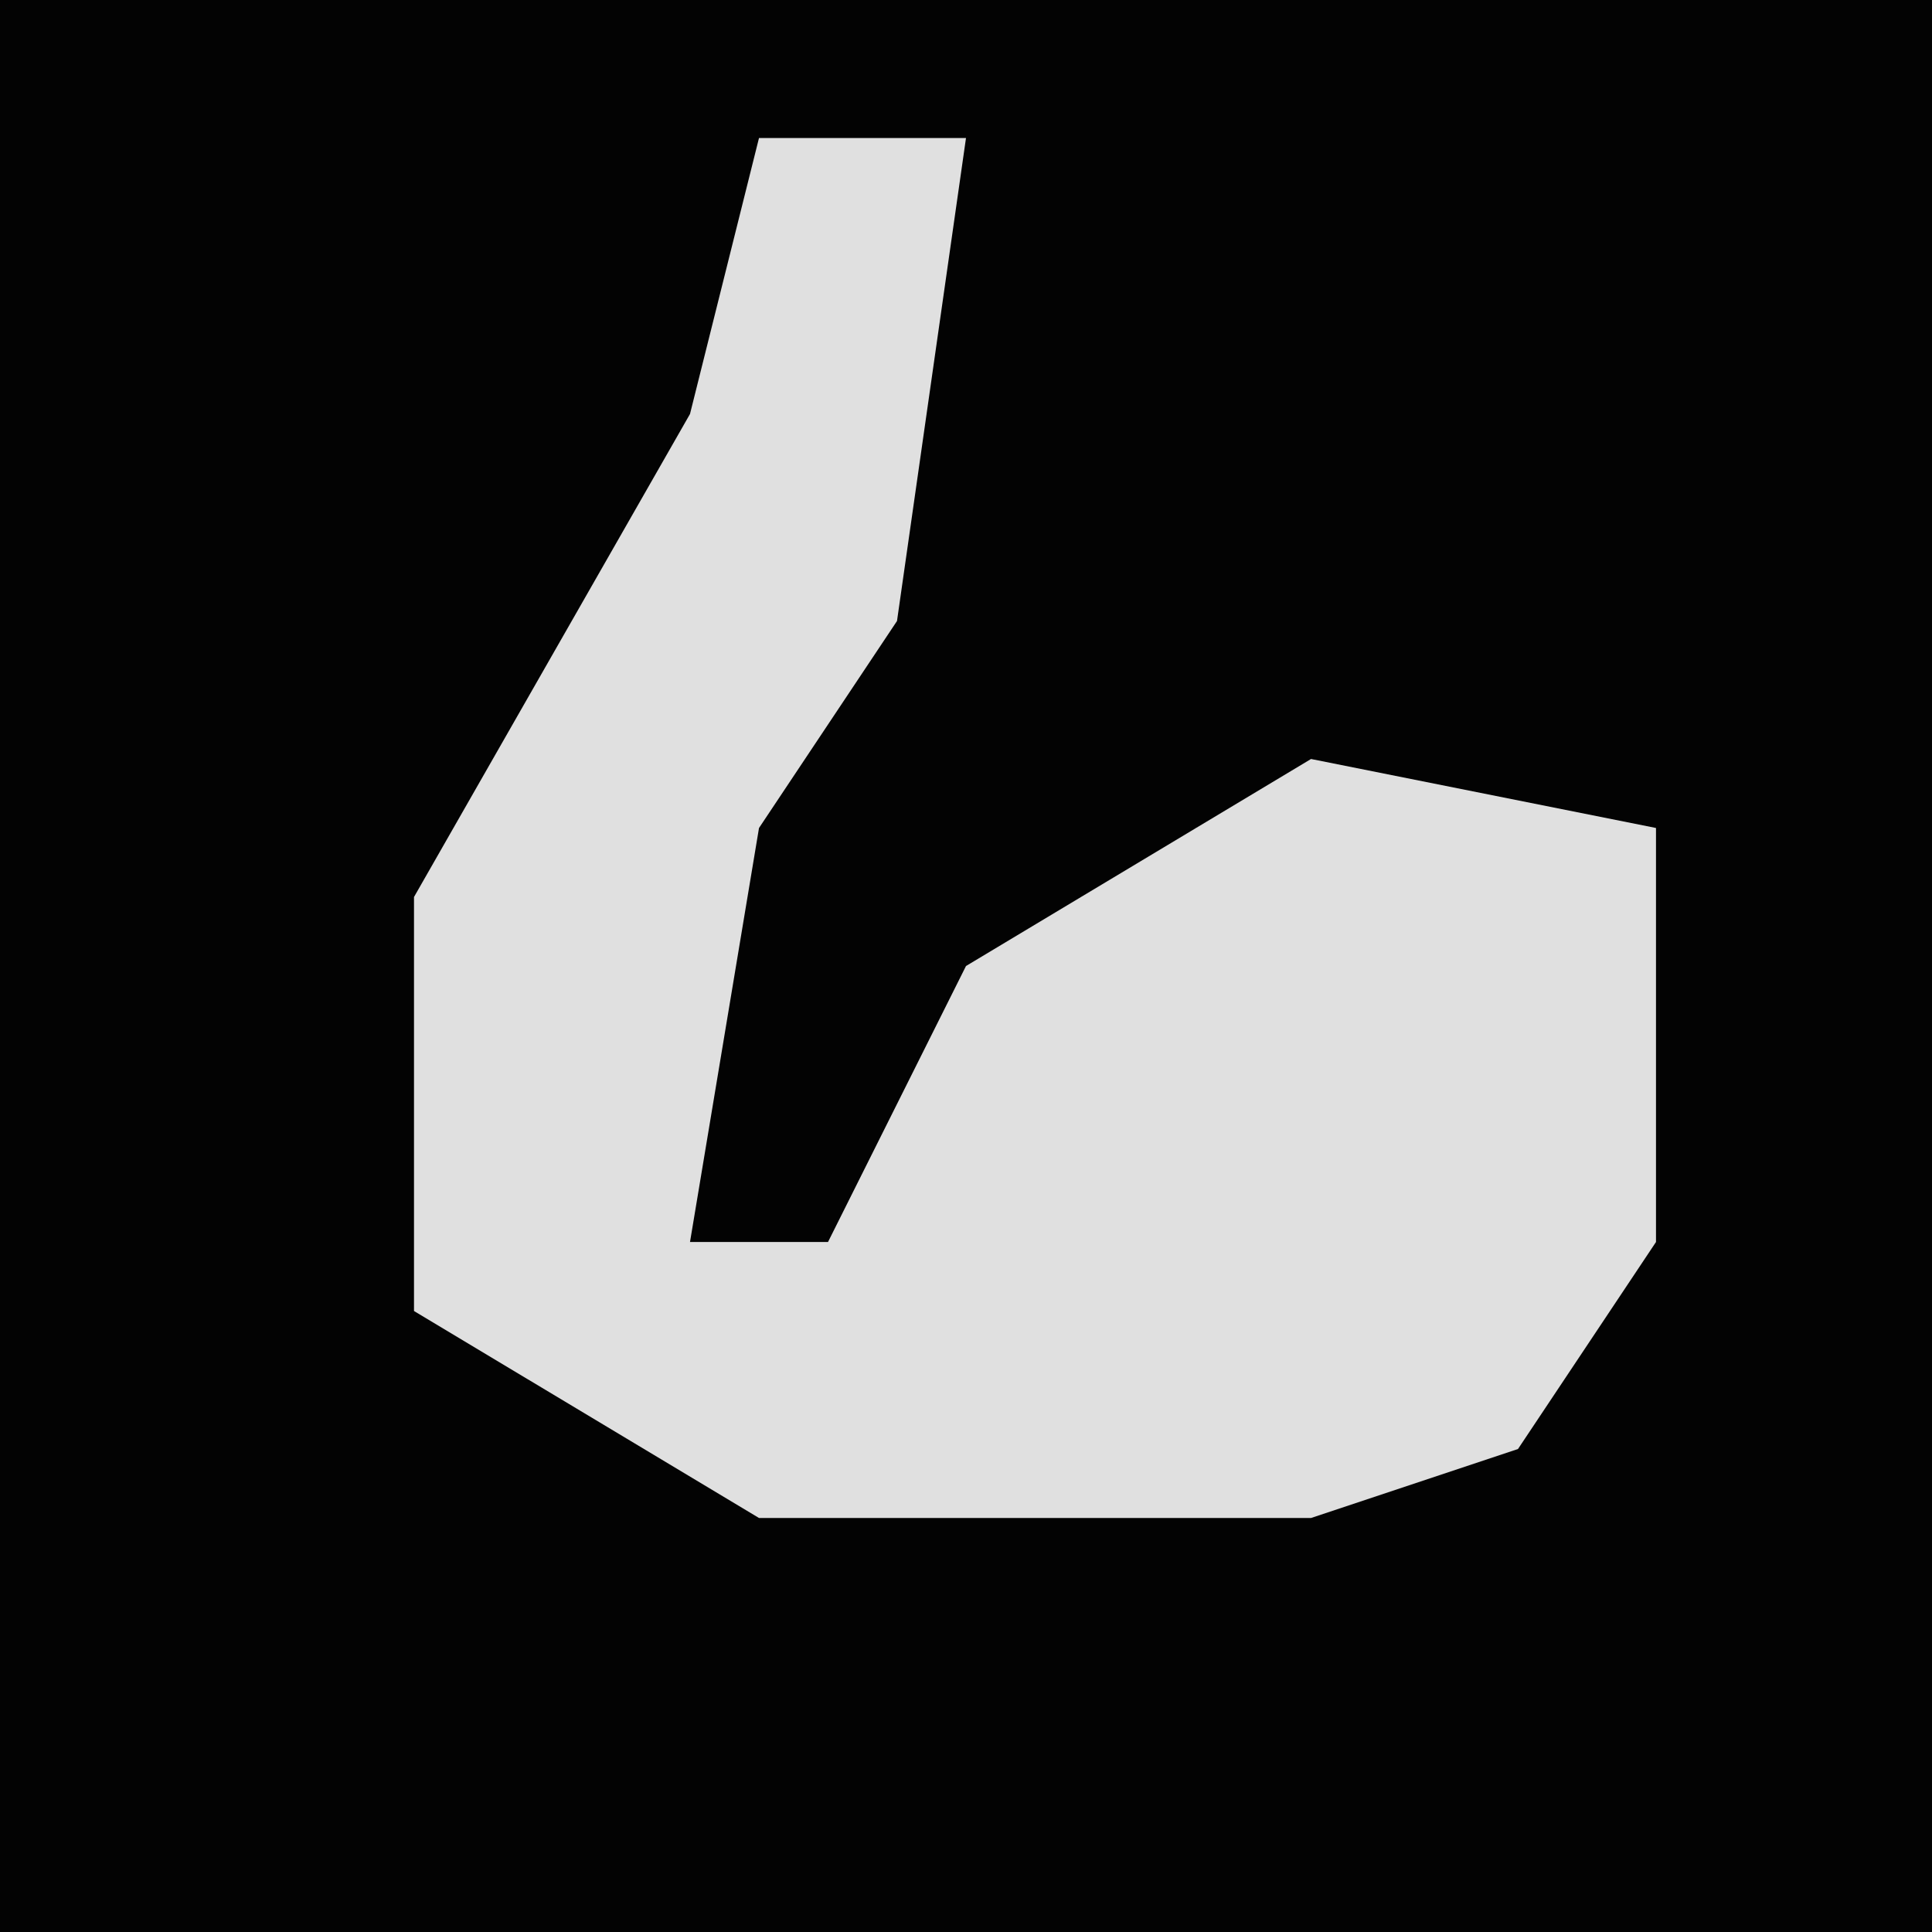 <?xml version="1.0" encoding="UTF-8"?>
<svg version="1.1" xmlns="http://www.w3.org/2000/svg" width="28" height="28">
<path d="M0,0 L28,0 L28,28 L0,28 Z " fill="#030303" transform="translate(0,0)"/>
<path d="M0,0 L3,0 L2,7 L0,10 L-1,16 L1,16 L3,12 L8,9 L13,10 L13,16 L11,19 L8,20 L0,20 L-5,17 L-5,11 L-1,4 Z " fill="#E0E0E0" transform="translate(11,2)"/>
</svg>

